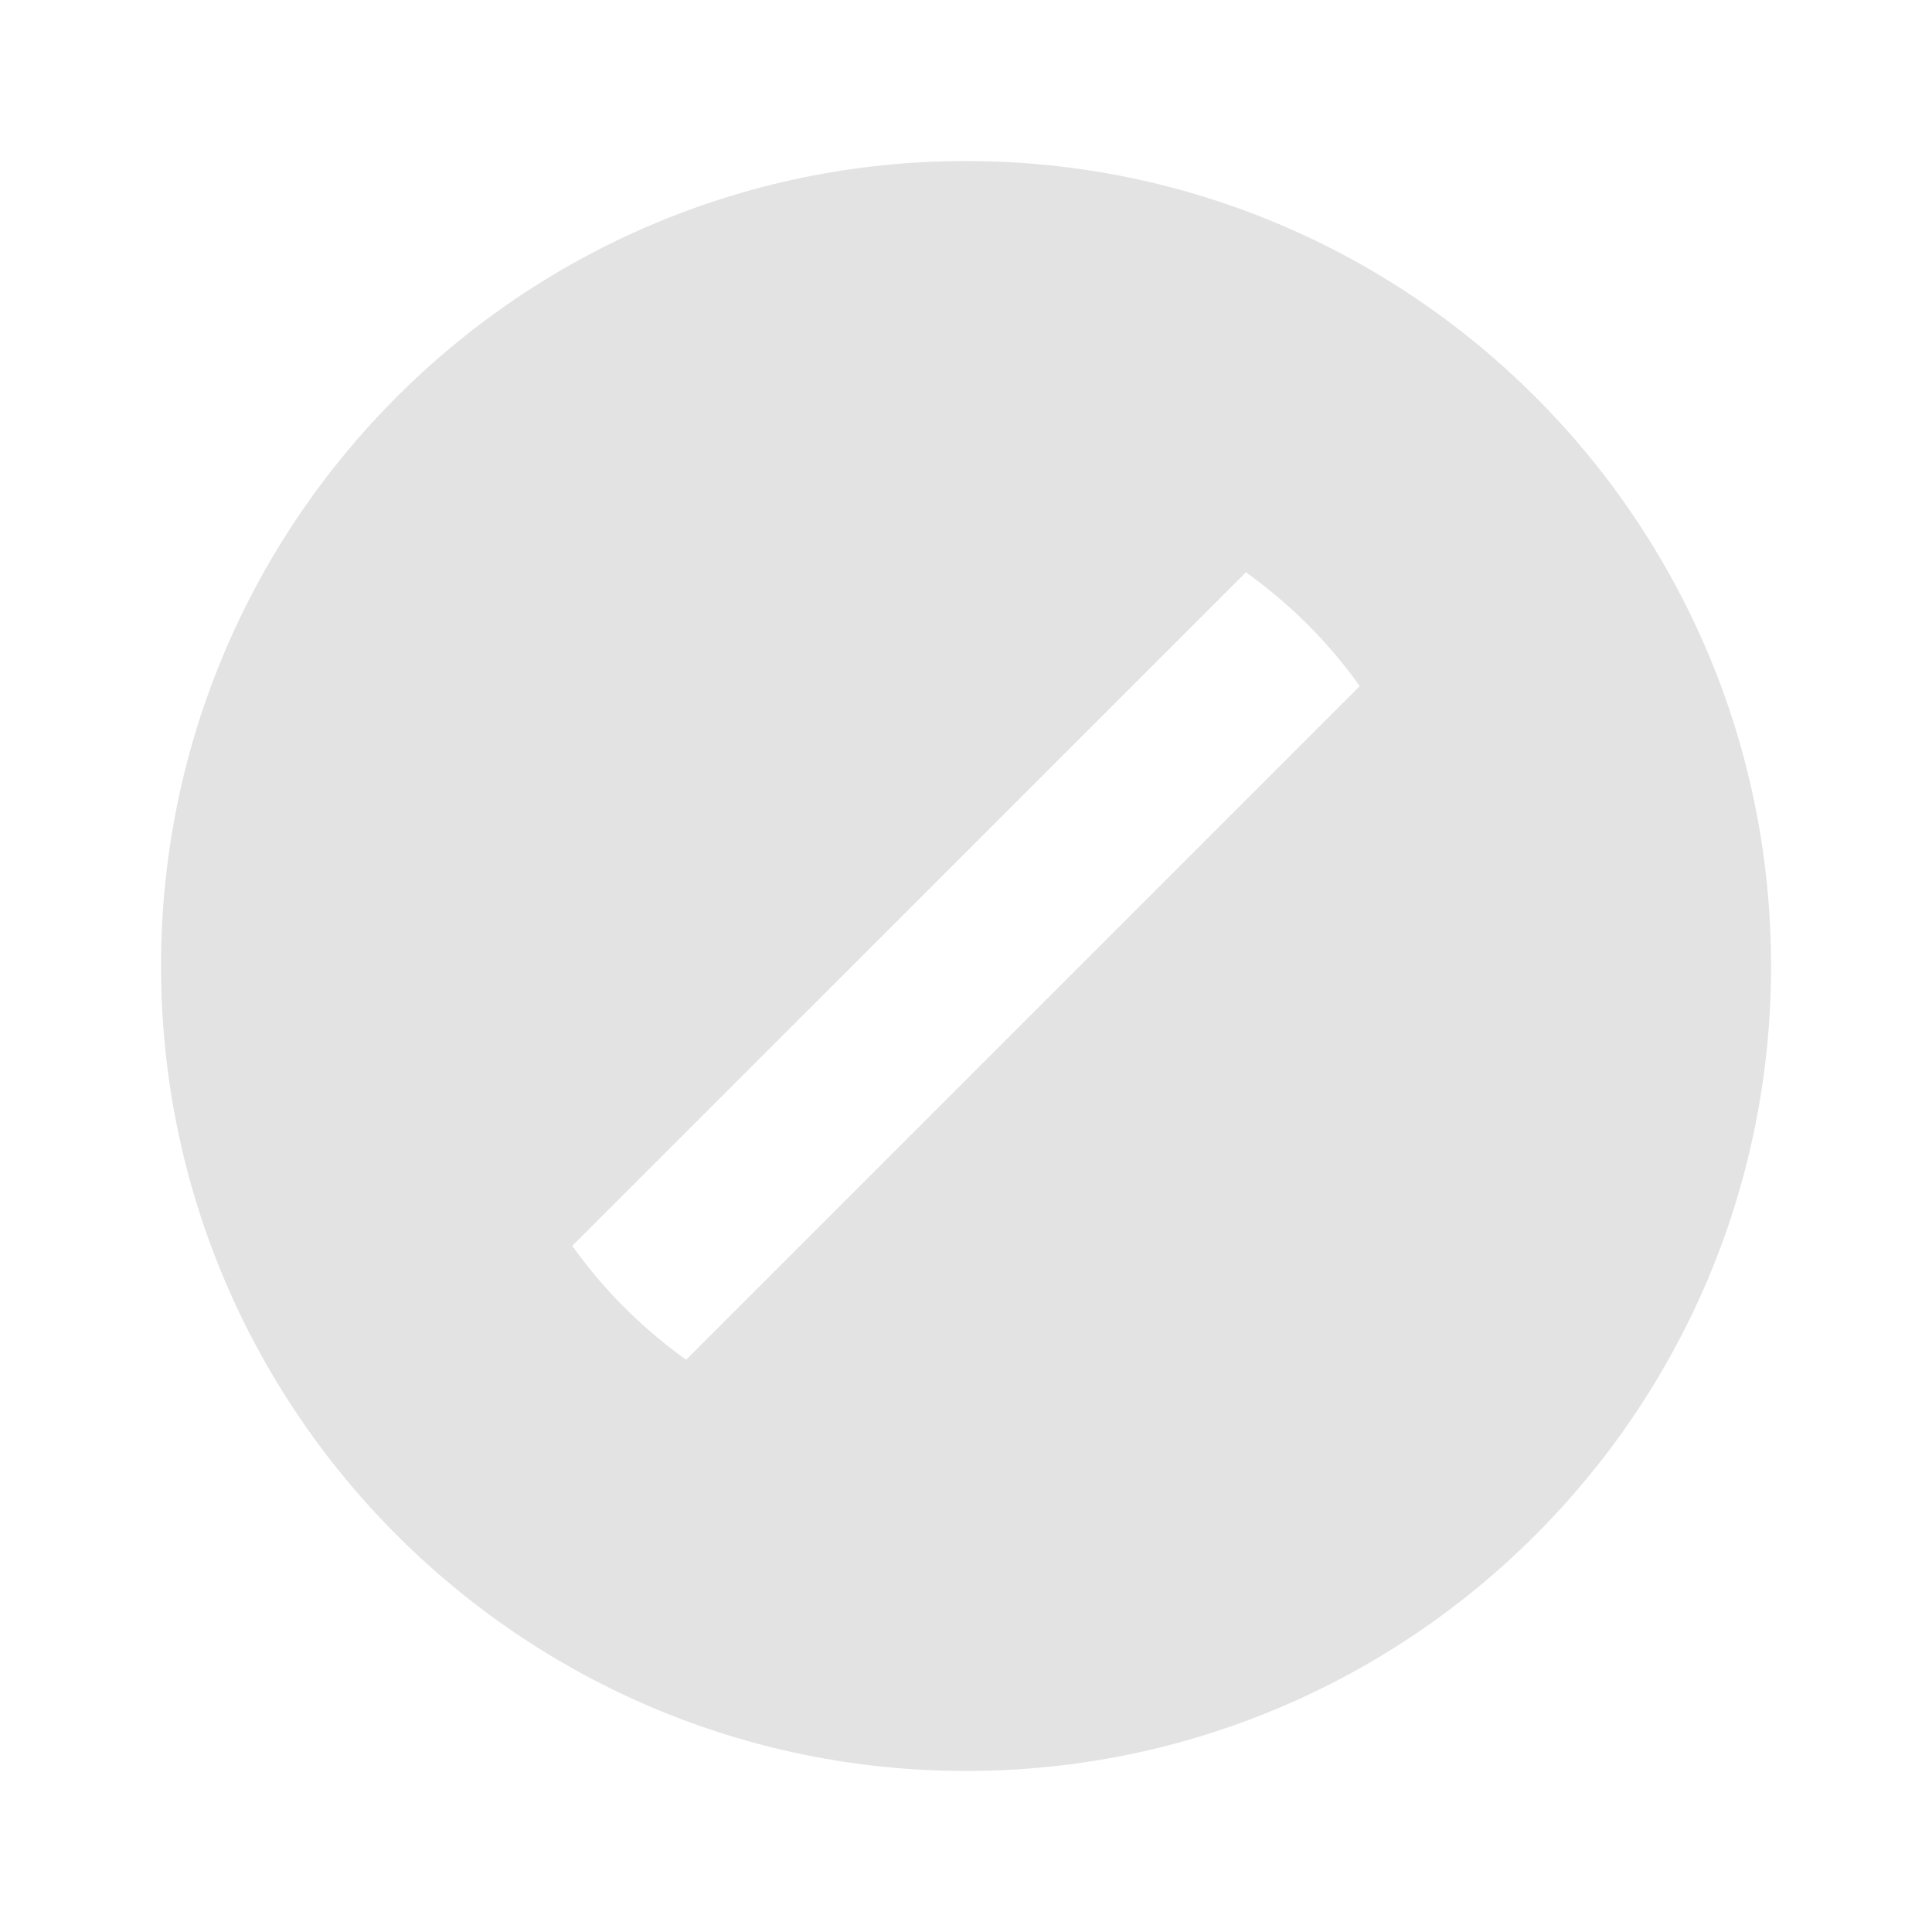 <svg width="20" height="20" viewBox="0 0 20 20" fill="none" xmlns="http://www.w3.org/2000/svg">
<path d="M10 18.333C5.398 18.333 1.667 14.602 1.667 10C1.667 5.398 5.398 1.667 10 1.667C14.603 1.667 18.334 5.398 18.334 10C18.334 14.602 14.603 18.333 10 18.333ZM14.076 7.103C13.917 6.879 13.737 6.665 13.536 6.464C13.335 6.264 13.121 6.084 12.898 5.924L5.924 12.897C6.084 13.121 6.264 13.335 6.465 13.536C6.666 13.736 6.879 13.916 7.103 14.076L14.076 7.103Z" fill="#E3E3E3"/>
</svg>

